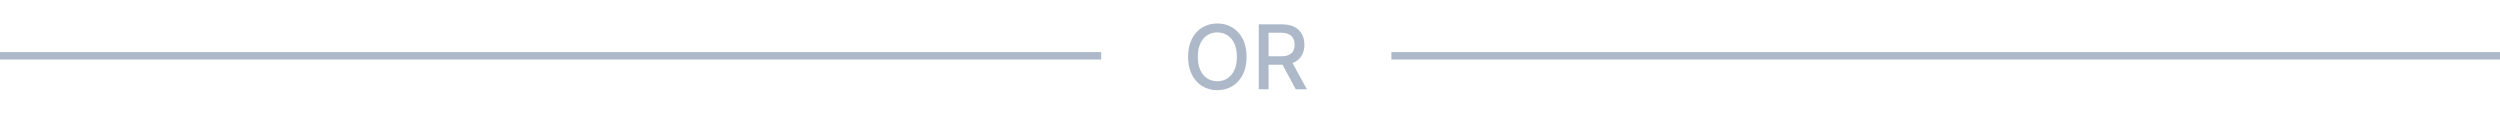 <svg width="336" height="16" viewBox="0 0 336 16" fill="none" xmlns="http://www.w3.org/2000/svg">
<line x1="4.37114e-08" y1="7.5" x2="148" y2="7.5" stroke="#ADB9C9"/>
<path d="M167.54 7.636C167.54 8.568 167.369 9.369 167.028 10.04C166.688 10.707 166.22 11.222 165.626 11.582C165.036 11.94 164.364 12.119 163.611 12.119C162.855 12.119 162.18 11.94 161.587 11.582C160.996 11.222 160.53 10.706 160.189 10.036C159.848 9.365 159.678 8.565 159.678 7.636C159.678 6.705 159.848 5.905 160.189 5.237C160.53 4.567 160.996 4.053 161.587 3.695C162.18 3.334 162.855 3.153 163.611 3.153C164.364 3.153 165.036 3.334 165.626 3.695C166.22 4.053 166.688 4.567 167.028 5.237C167.369 5.905 167.54 6.705 167.54 7.636ZM166.236 7.636C166.236 6.926 166.121 6.328 165.891 5.842C165.663 5.354 165.351 4.984 164.953 4.734C164.558 4.482 164.111 4.355 163.611 4.355C163.108 4.355 162.659 4.482 162.264 4.734C161.869 4.984 161.557 5.354 161.327 5.842C161.099 6.328 160.986 6.926 160.986 7.636C160.986 8.347 161.099 8.946 161.327 9.435C161.557 9.92 161.869 10.29 162.264 10.543C162.659 10.793 163.108 10.918 163.611 10.918C164.111 10.918 164.558 10.793 164.953 10.543C165.351 10.29 165.663 9.92 165.891 9.435C166.121 8.946 166.236 8.347 166.236 7.636ZM169.181 12V3.273H172.292C172.968 3.273 173.529 3.389 173.975 3.622C174.424 3.855 174.76 4.178 174.981 4.589C175.203 4.999 175.314 5.472 175.314 6.009C175.314 6.543 175.201 7.013 174.977 7.419C174.755 7.822 174.42 8.136 173.971 8.361C173.525 8.585 172.964 8.697 172.288 8.697H169.931V7.564H172.169C172.595 7.564 172.941 7.503 173.208 7.381C173.478 7.259 173.676 7.081 173.801 6.848C173.926 6.615 173.988 6.335 173.988 6.009C173.988 5.679 173.924 5.393 173.797 5.152C173.672 4.911 173.474 4.726 173.204 4.598C172.937 4.467 172.586 4.402 172.152 4.402H170.498V12H169.181ZM173.49 8.062L175.646 12H174.146L172.032 8.062H173.49Z" fill="#ADB9C9"/>
<line x1="187" y1="7.5" x2="336" y2="7.5" stroke="#ADB9C9"/>
</svg>
